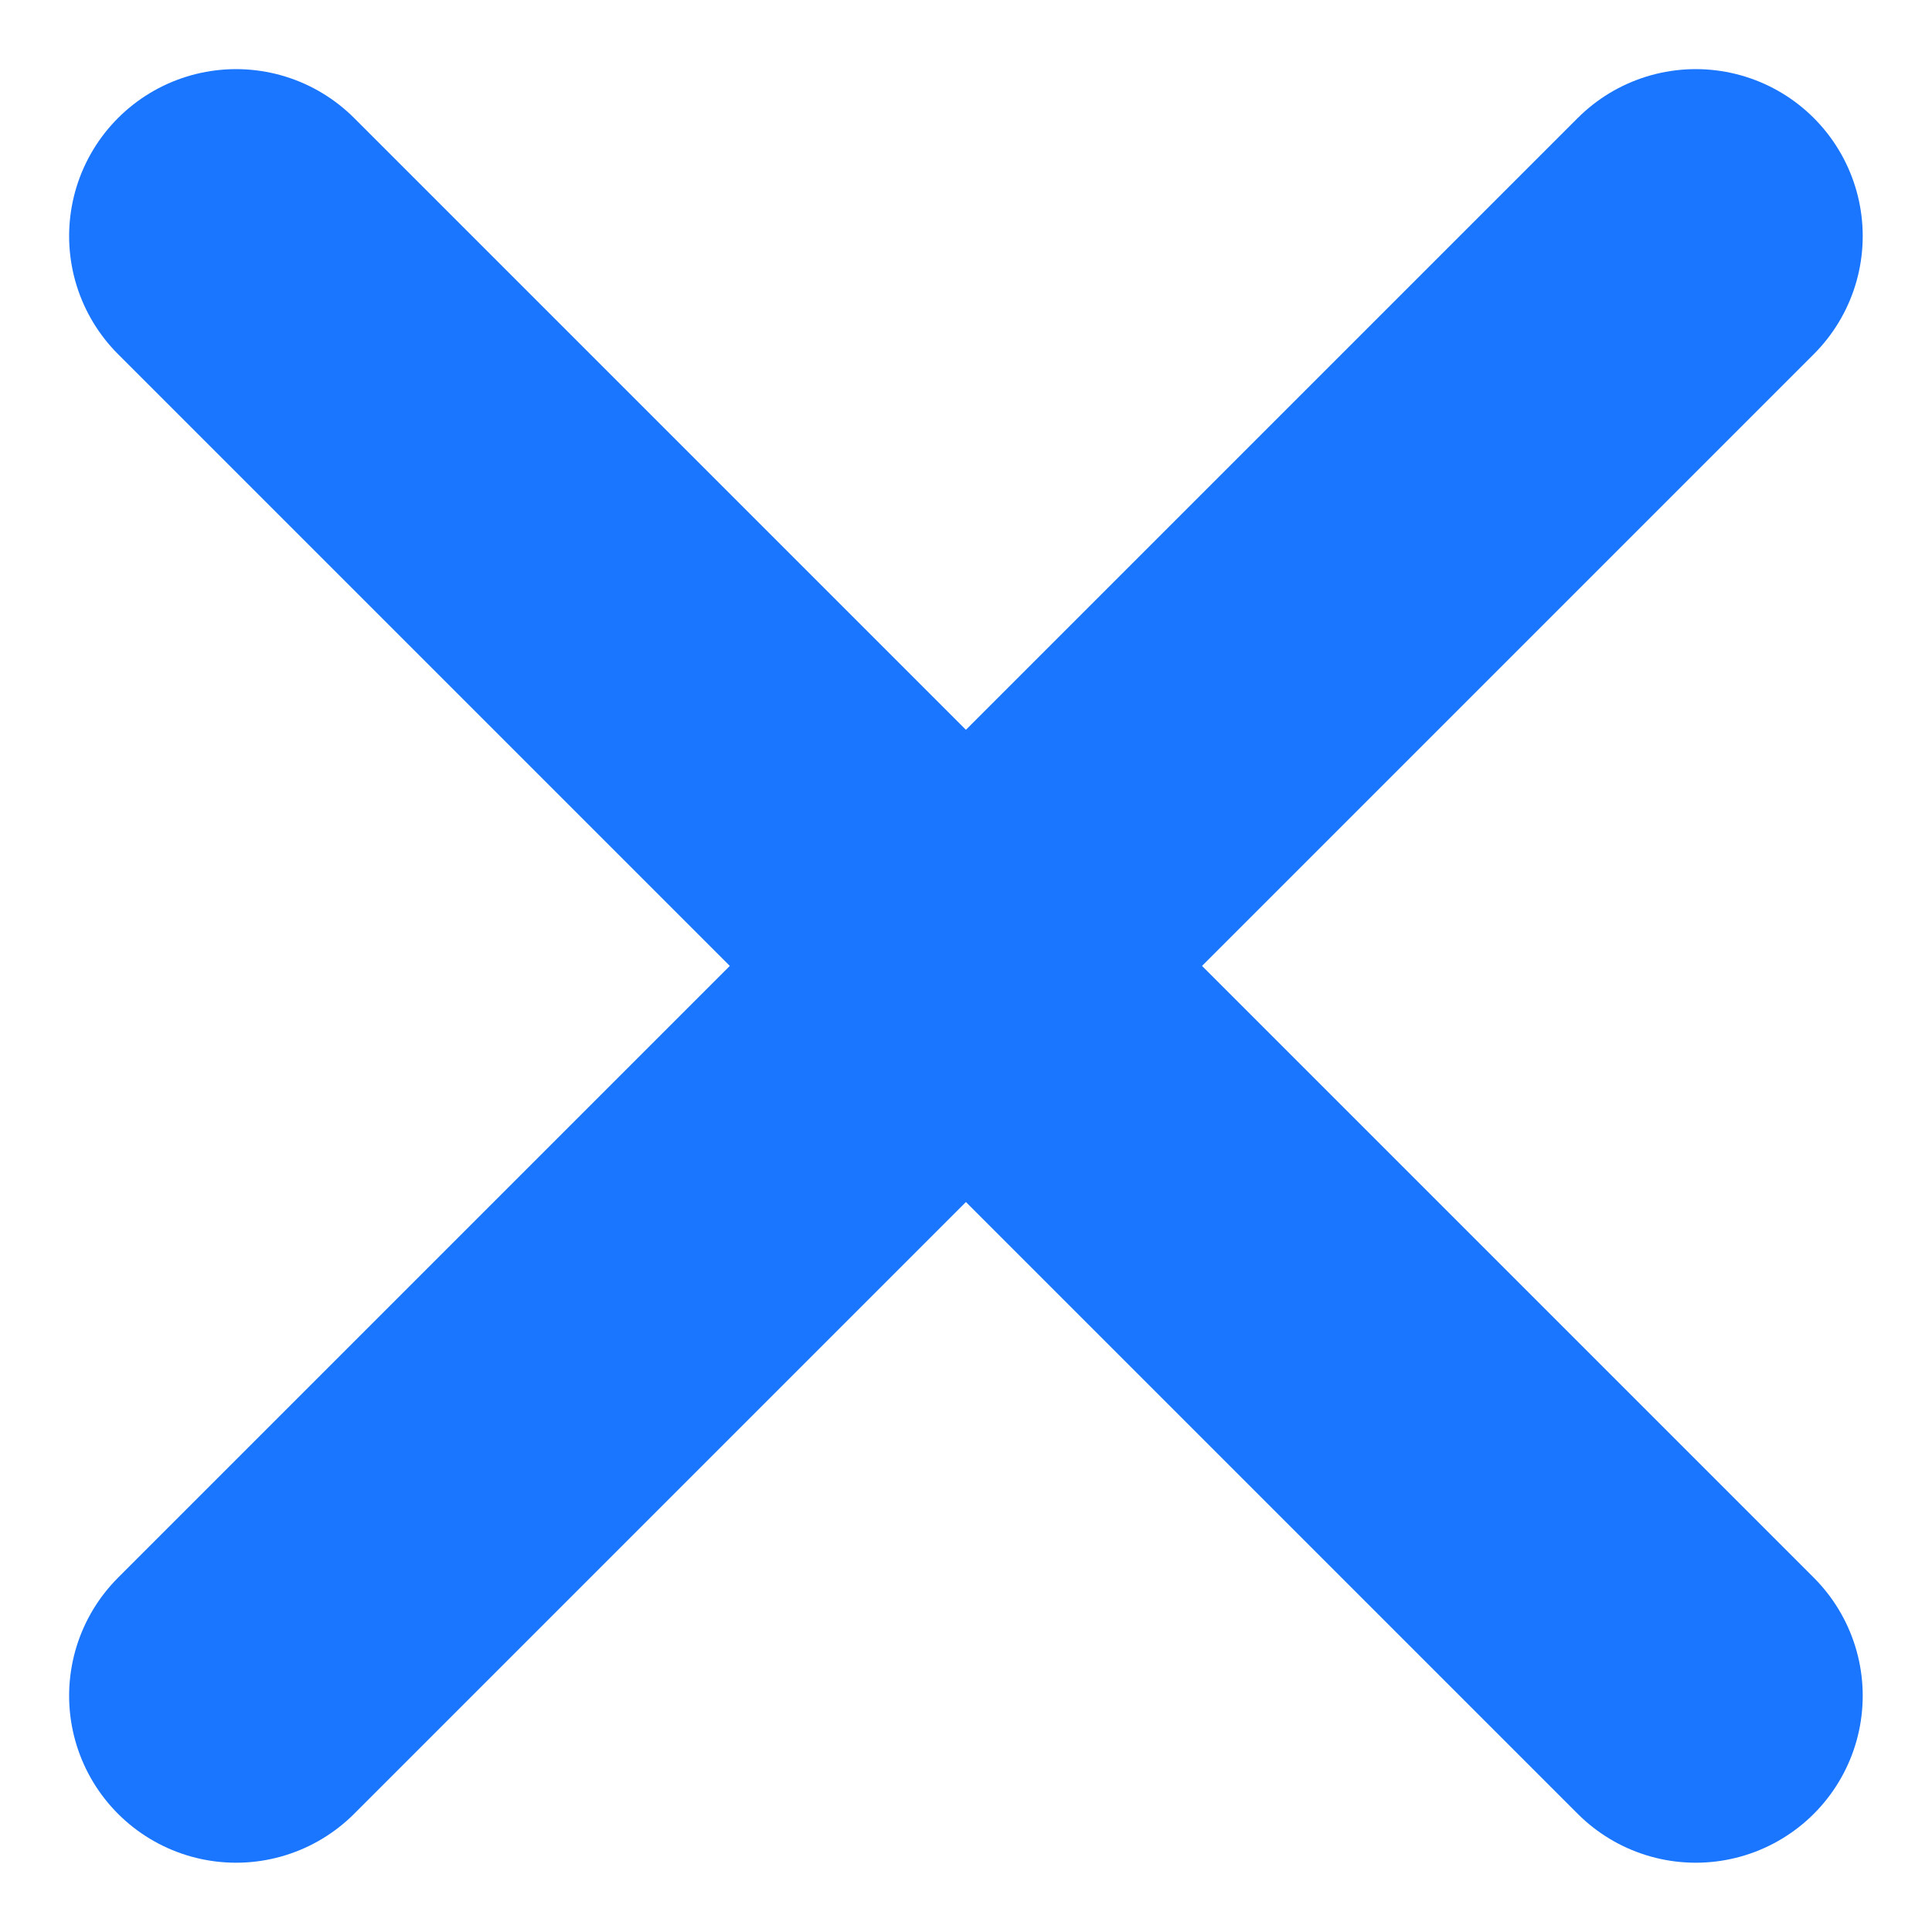<svg xmlns="http://www.w3.org/2000/svg" width="11.572" height="11.572" viewBox="0 0 11.572 11.572"><defs><style>.a{fill:none;stroke:#1a76ff;stroke-linecap:round;stroke-width:2px;}</style></defs><g transform="translate(1.414 1.414)"><line class="a" x2="8.743" y2="8.743"/><line class="a" x1="8.743" y2="8.743"/></g></svg>